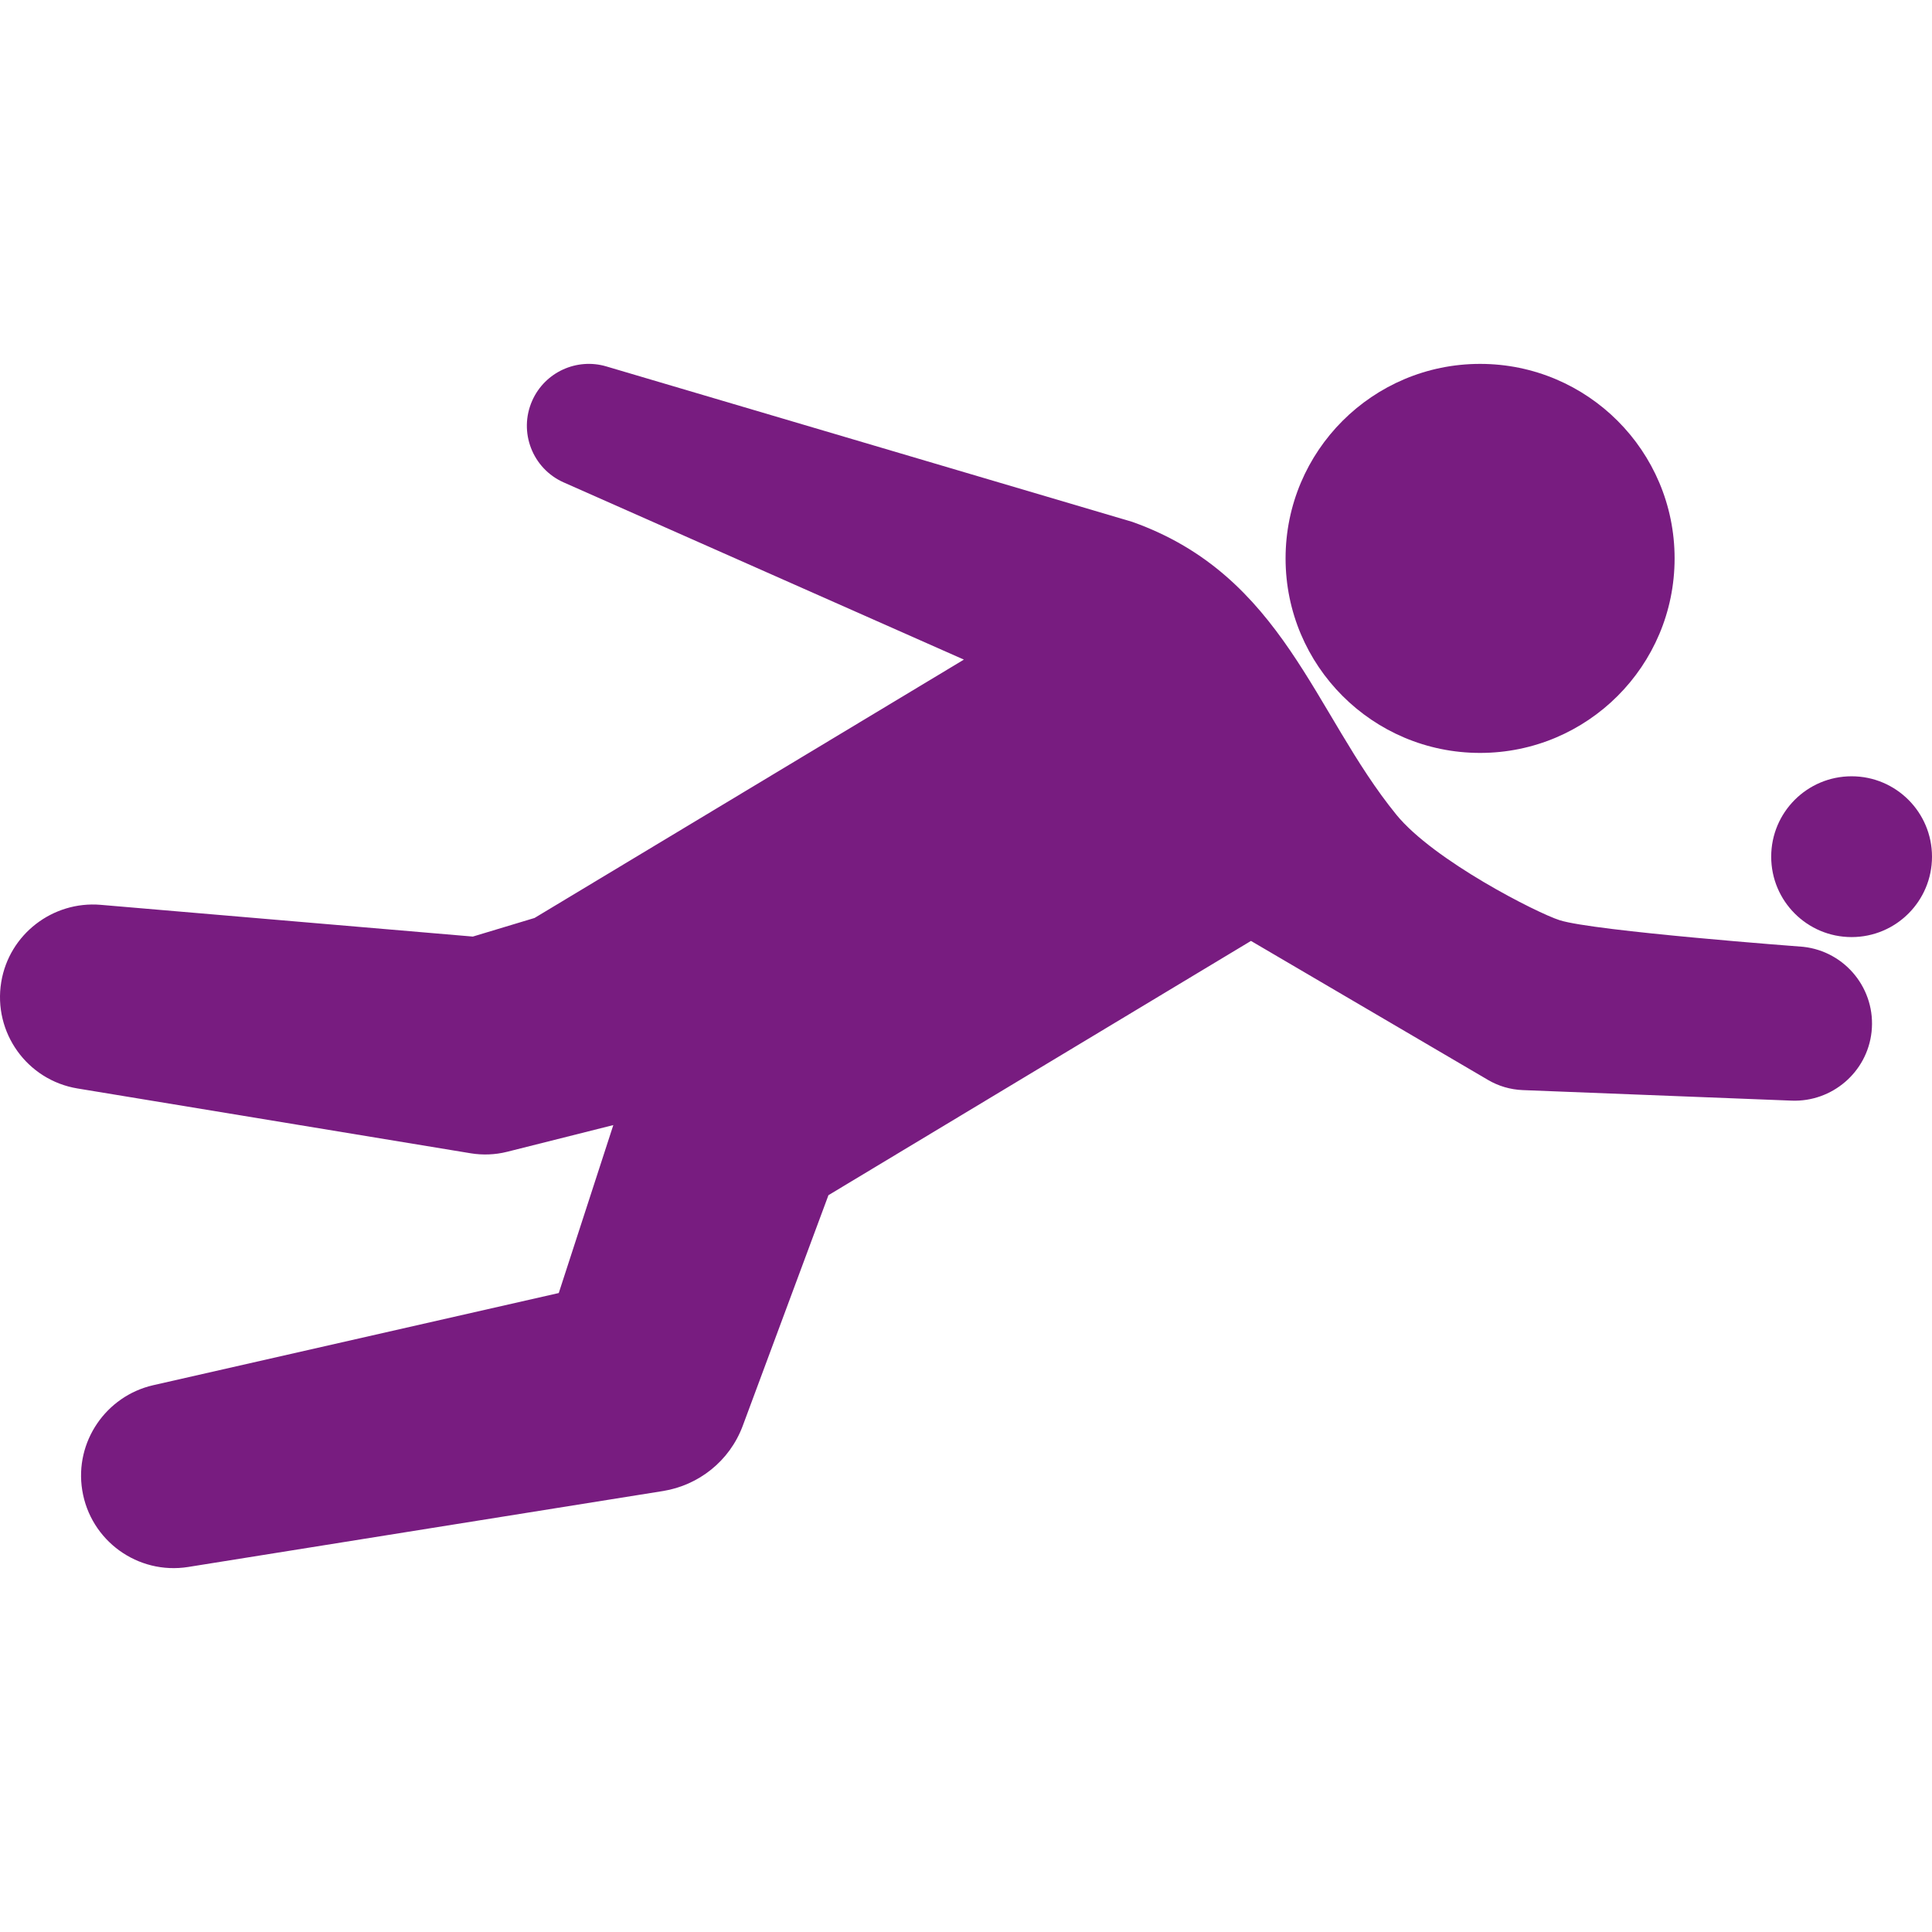 <?xml version="1.0" encoding="iso-8859-1"?>
<!-- Generator: Adobe Illustrator 18.1.1, SVG Export Plug-In . SVG Version: 6.00 Build 0)  -->
<svg xmlns="http://www.w3.org/2000/svg" xmlns:xlink="http://www.w3.org/1999/xlink" version="1.1" id="Capa_1" x="0px" y="0px" viewBox="0 0 433.164 433.164" style="enable-background:new 0 0 433.164 433.164;" xml:space="preserve" width="512px" height="512px">
<g>
	<g id="Layer_1_13_">
		<g>
			<path d="M404.291,212.281c0,0-46.853-3.504-54.596-5.962c-5.042-1.601-28.256-13.379-36.632-23.667     c-18.543-22.771-25.256-53.58-59.189-65.643L135.947,82.154c-6.592-1.957-13.771,1.238-16.629,7.692     c-3.104,7.012,0.063,15.211,7.073,18.316l89.718,39.725l-96.263,57.927l-13.833,4.17l-83.481-7.12     c-10.669-0.882-20.48,6.563-22.253,17.311c-1.864,11.316,5.796,22.002,17.11,23.867l88.209,14.541     c2.573,0.413,5.367,0.341,8.055-0.335l1.41-0.354l22.446-5.646l-12.233,37.656l-90.944,20.67     c-10.555,2.425-17.633,12.671-15.897,23.523c1.811,11.321,12.456,19.032,23.778,17.222l106.471-17.029     c7.867-1.278,14.878-6.632,17.851-14.636l0.446-1.199l18.763-50.491l94.73-57.006l52.062,30.529l1.145,0.675     c2.282,1.327,4.912,2.131,7.733,2.242l60.321,2.363c8.982,0.331,16.886-6.333,17.877-15.41     C420.649,221.86,413.789,213.319,404.291,212.281z" fill="#781c80"/>
			<circle cx="331.843" cy="125.197" r="43.611" fill="#781c80"/>
			<circle cx="415.138" cy="192.073" r="18.026" fill="#781c80"/>
		</g>
	</g>
</g>
<g>
</g>
<g>
</g>
<g>
</g>
<g>
</g>
<g>
</g>
<g>
</g>
<g>
</g>
<g>
</g>
<g>
</g>
<g>
</g>
<g>
</g>
<g>
</g>
<g>
</g>
<g>
</g>
<g>
</g>
</svg>
